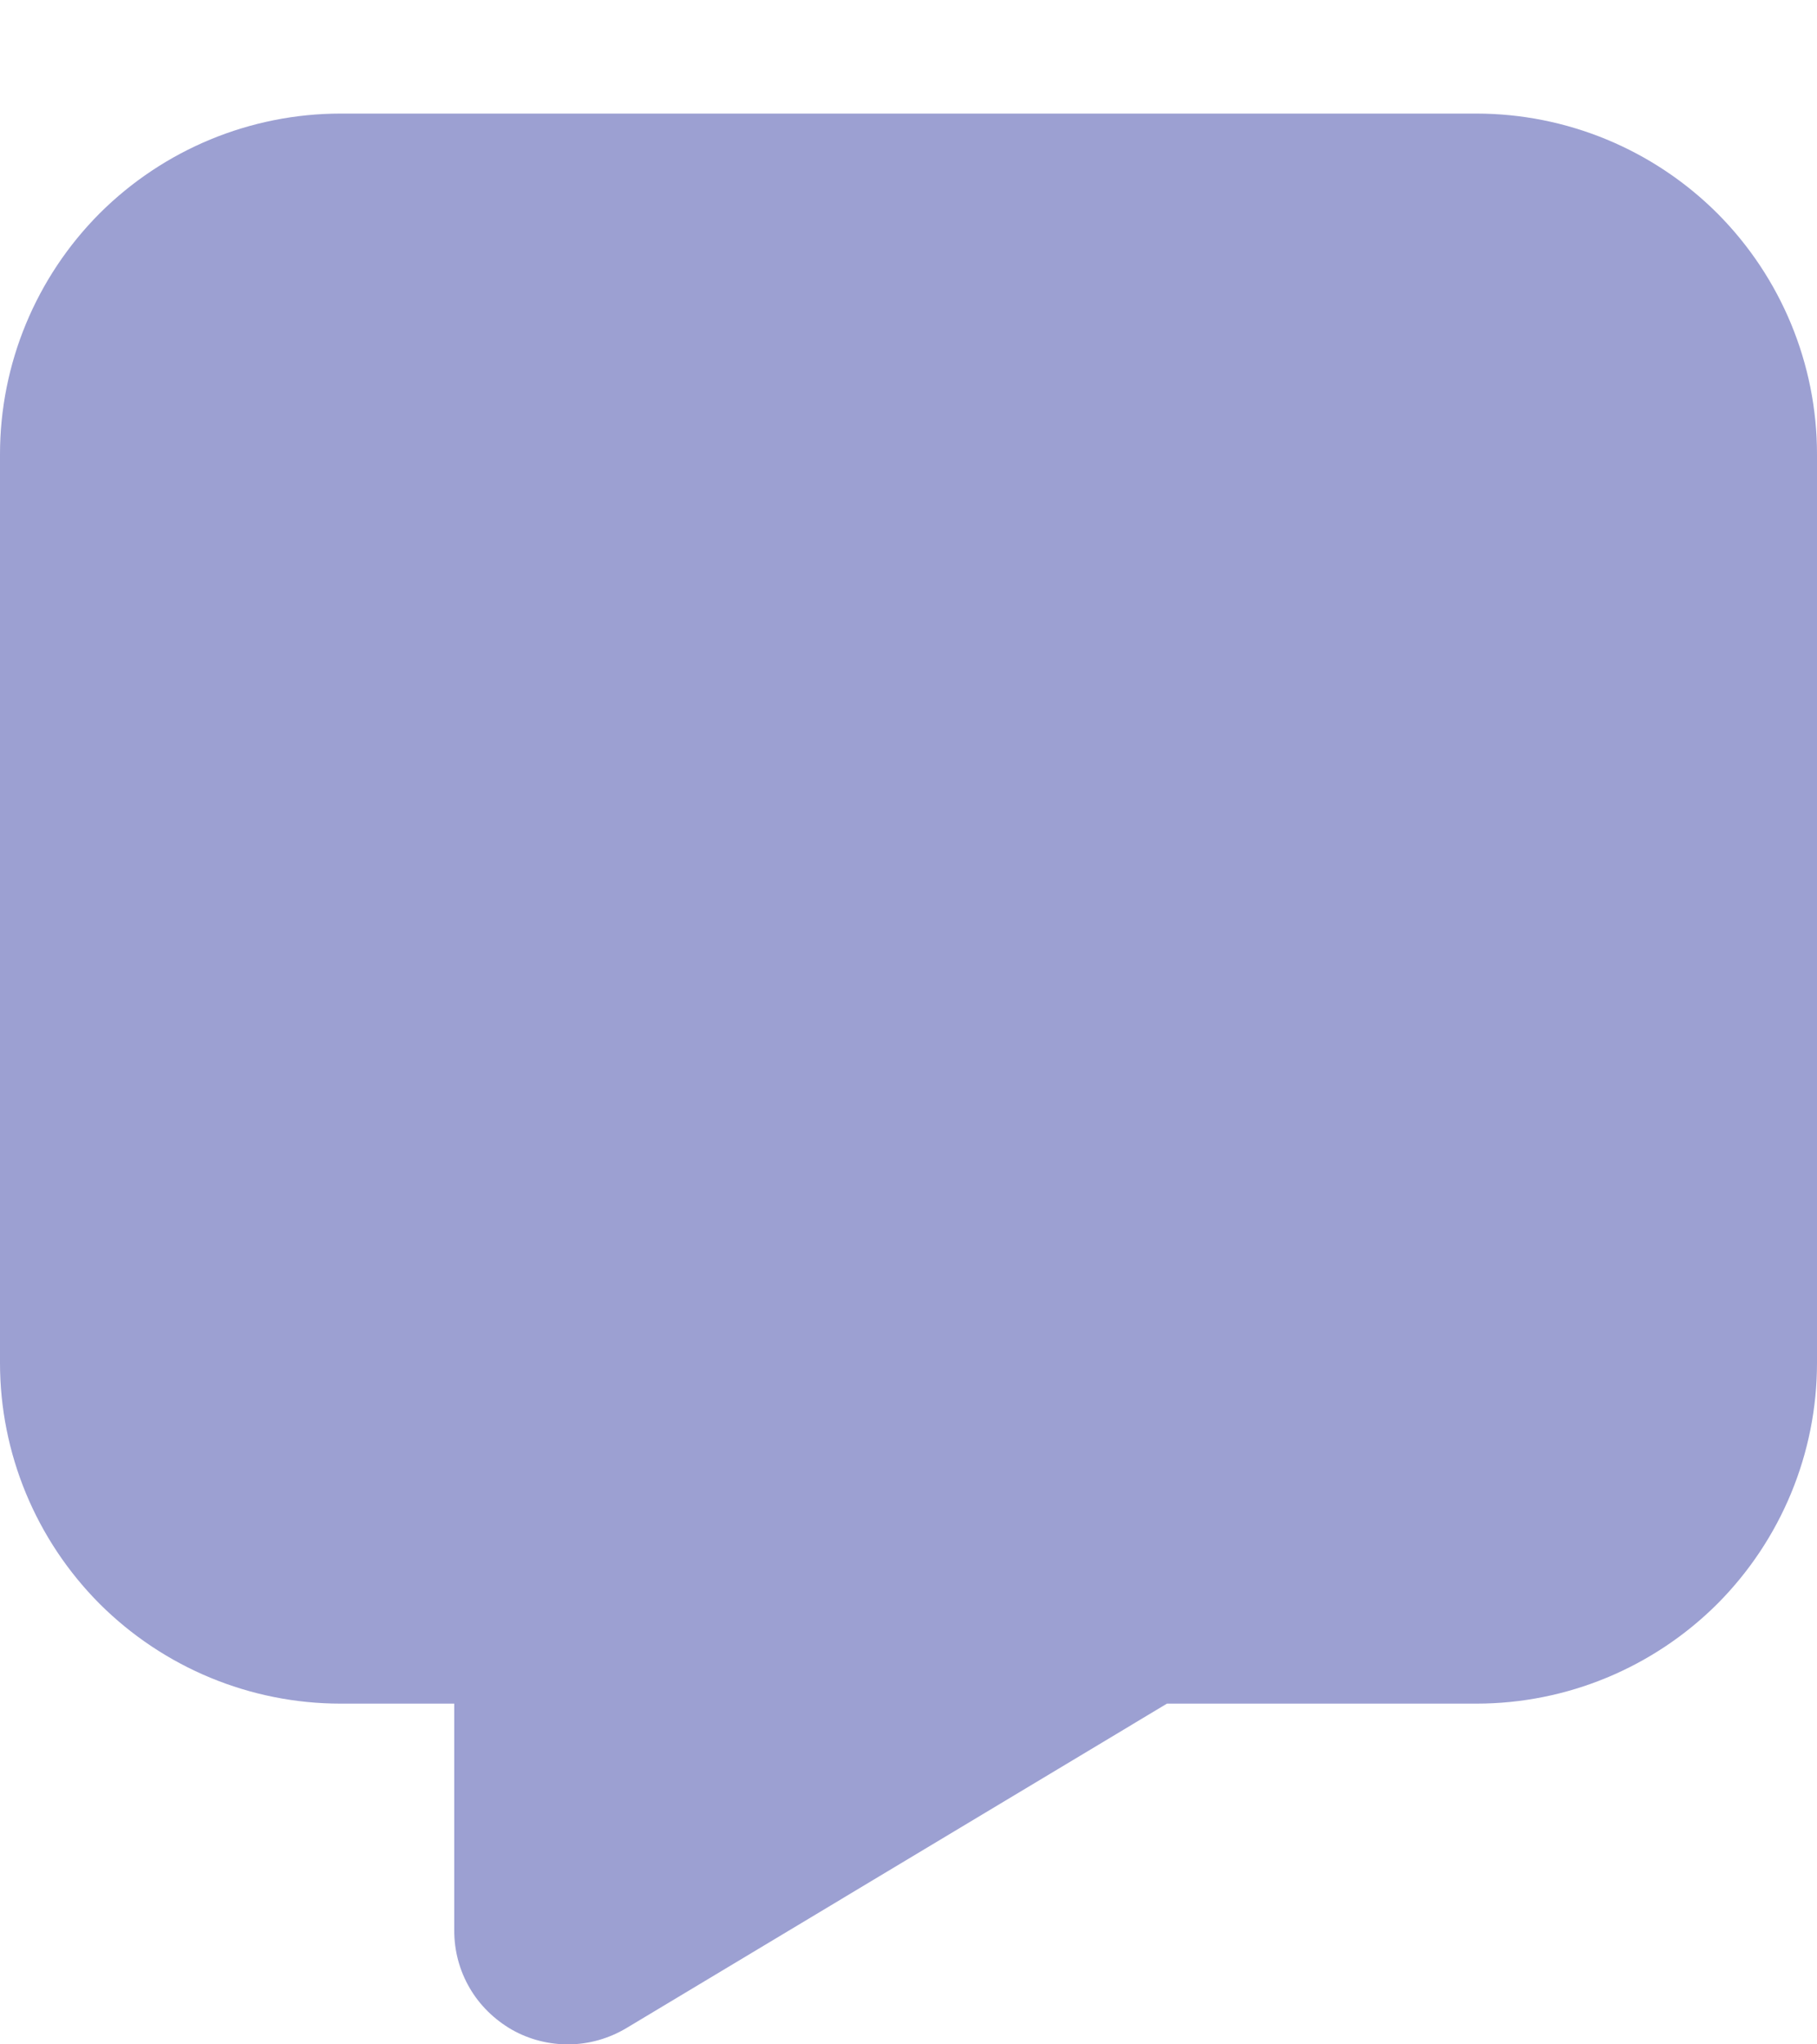 <svg width="8" height="9" viewBox="0 0 8 9" fill="none" xmlns="http://www.w3.org/2000/svg">
<path d="M1.5 0.5C1.102 0.5 0.721 0.658 0.439 0.939C0.158 1.221 0 1.602 0 2V6C0 6.398 0.158 6.779 0.439 7.061C0.721 7.342 1.102 7.5 1.5 7.5H2V8.5C2 8.588 2.023 8.675 2.068 8.752C2.112 8.828 2.177 8.891 2.253 8.935C2.33 8.979 2.418 9.001 2.506 9C2.595 8.999 2.681 8.974 2.757 8.929L5.138 7.5H6.5C6.898 7.5 7.279 7.342 7.561 7.061C7.842 6.779 8 6.398 8 6V2C8 1.602 7.842 1.221 7.561 0.939C7.279 0.658 6.898 0.5 6.5 0.5H1.5Z" fill="#9CA0D2"/>
</svg>
